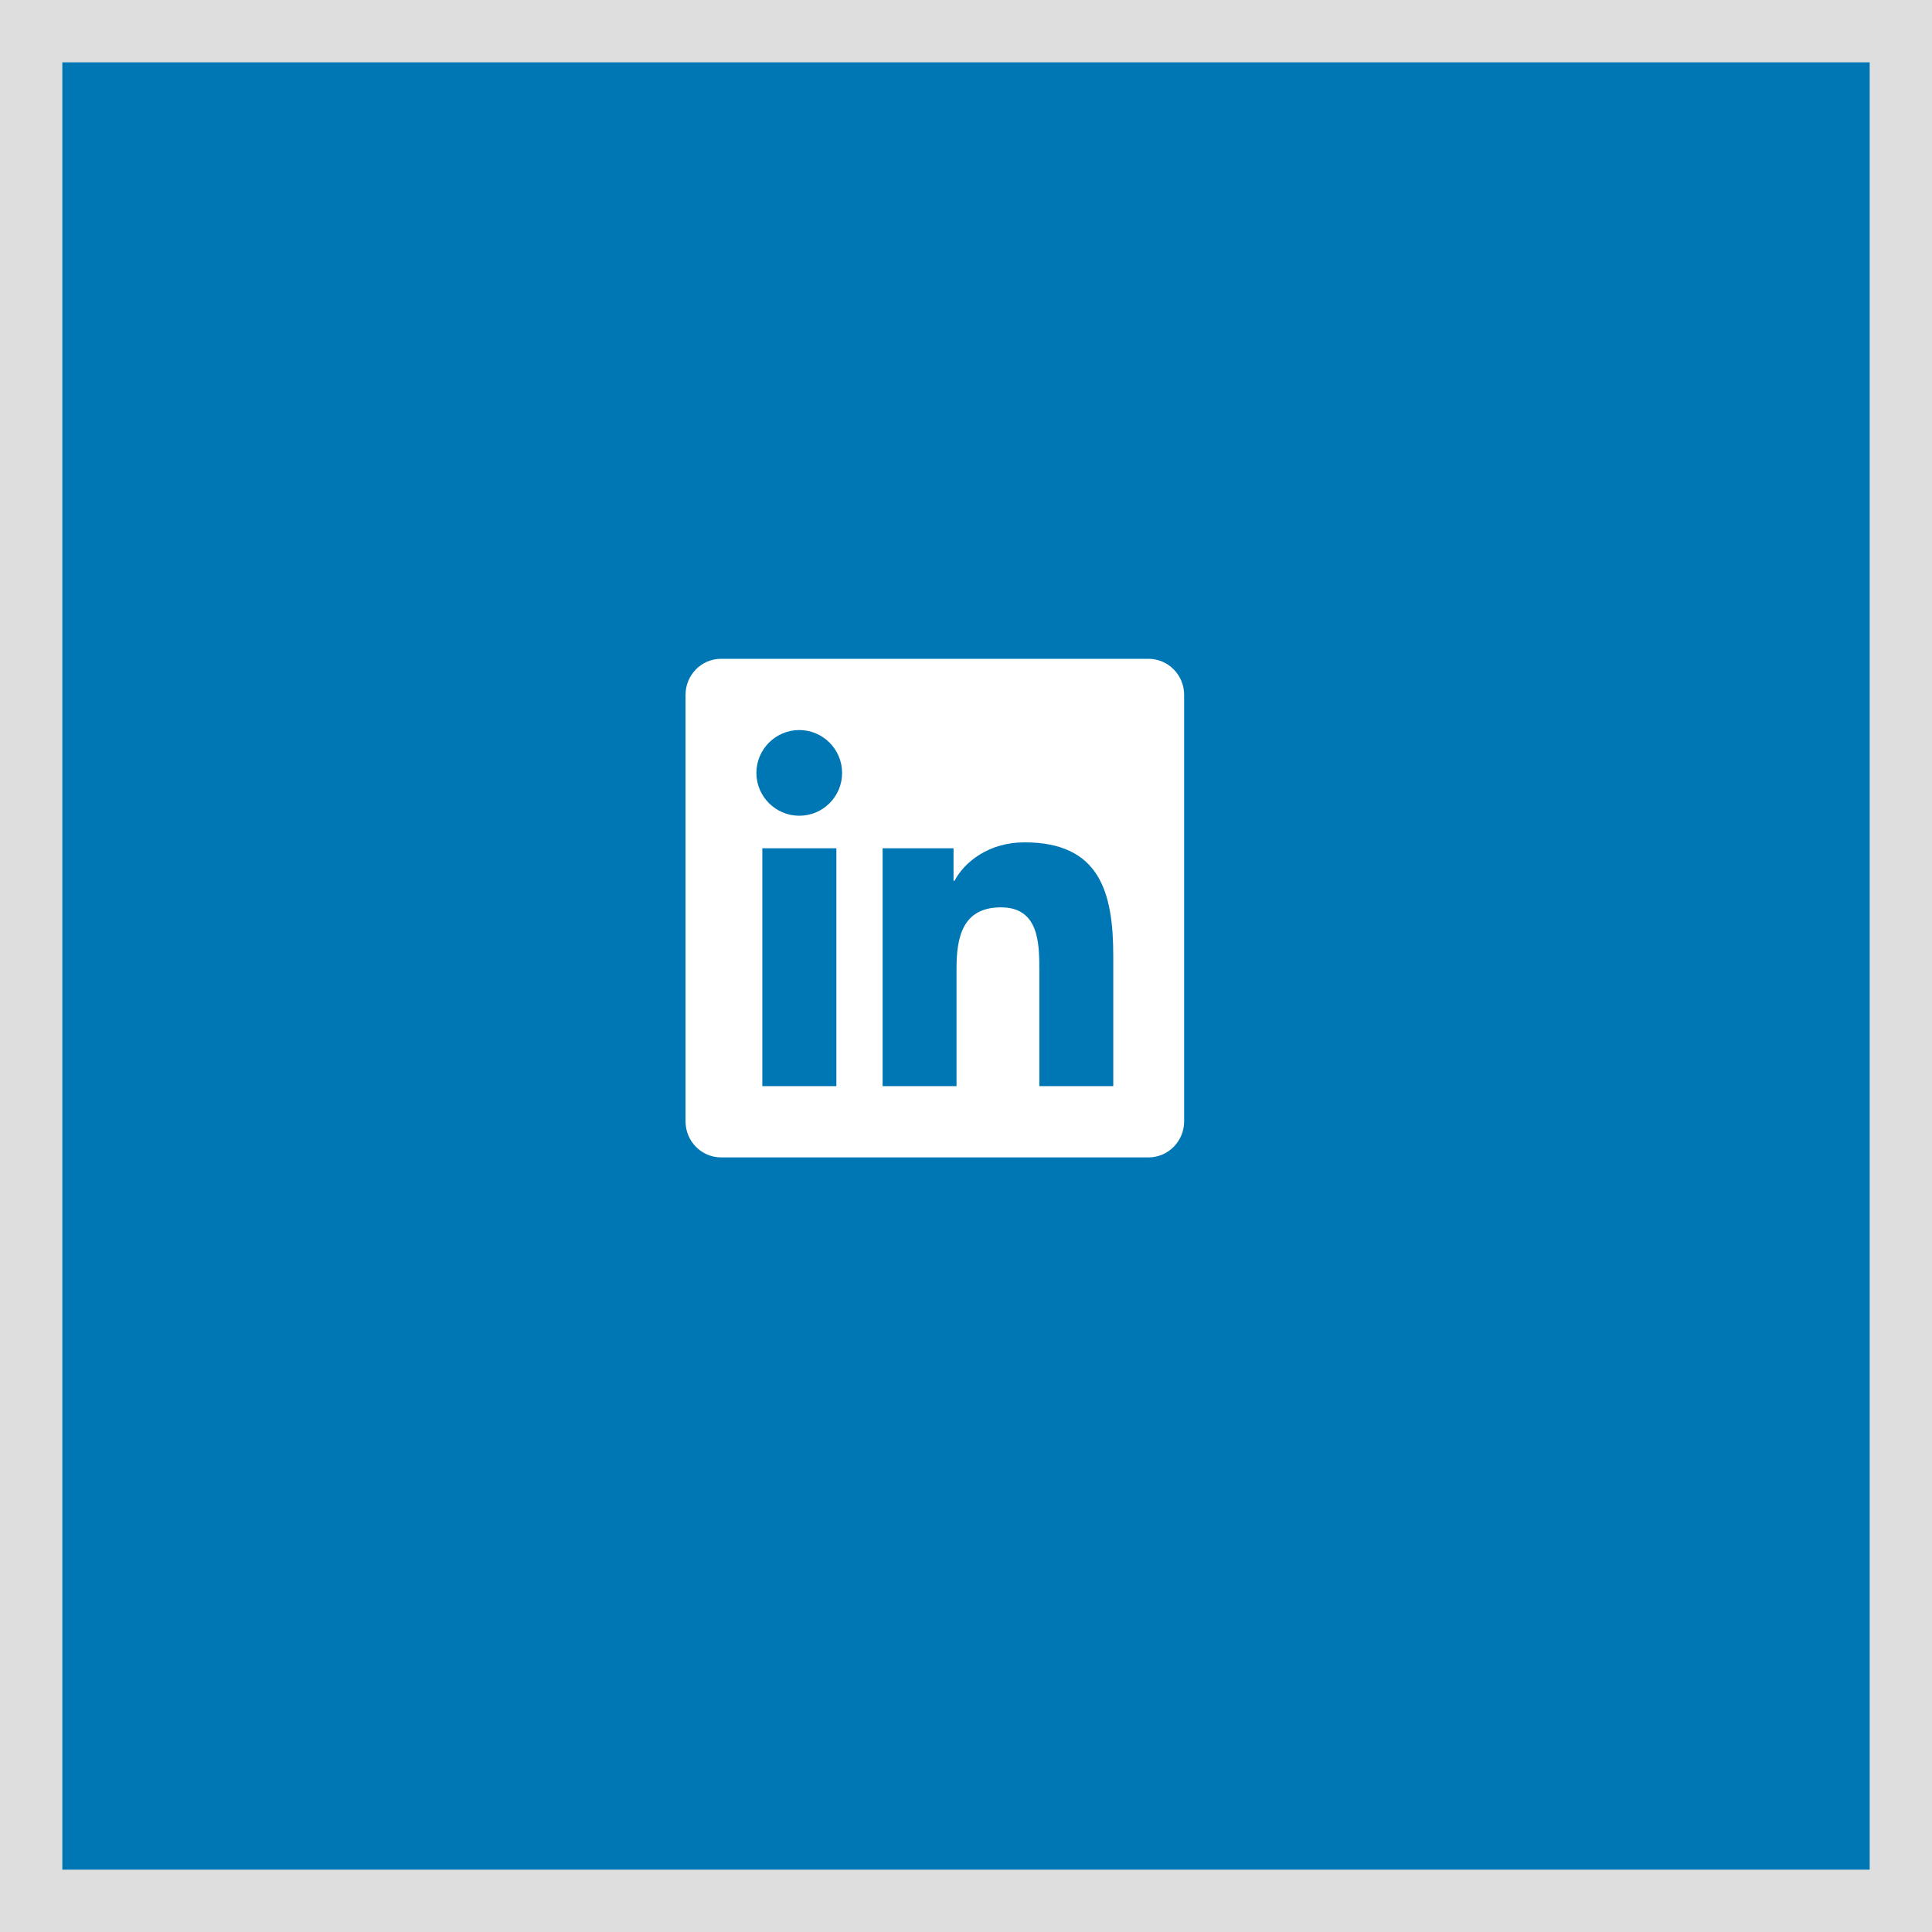 <svg width="31" height="31" viewBox="0 0 31 31" fill="none" xmlns="http://www.w3.org/2000/svg">
<rect x="0" y="0" width="31" height="31" fill="#333333" stroke="none"/>
<rect x="0.5" y="0.5" width="30" height="30" fill="#0077B5" stroke="#DFDEDE"/>
<path d="M18.429 10.571H11.57C11.255 10.571 11 10.83 11 11.148V17.994C11 18.312 11.255 18.571 11.57 18.571H18.429C18.743 18.571 19 18.312 19 17.994V11.148C19 10.83 18.743 10.571 18.429 10.571ZM13.418 17.428H12.232V13.611H13.42V17.428H13.418ZM12.825 13.089C12.445 13.089 12.137 12.78 12.137 12.402C12.137 12.023 12.445 11.714 12.825 11.714C13.204 11.714 13.512 12.023 13.512 12.402C13.512 12.782 13.205 13.089 12.825 13.089ZM17.863 17.428H16.677V15.571C16.677 15.128 16.668 14.559 16.061 14.559C15.443 14.559 15.348 15.041 15.348 15.539V17.428H14.162V13.611H15.3V14.132H15.316C15.475 13.832 15.863 13.516 16.439 13.516C17.639 13.516 17.863 14.307 17.863 15.336V17.428Z" fill="white"/>
</svg>
